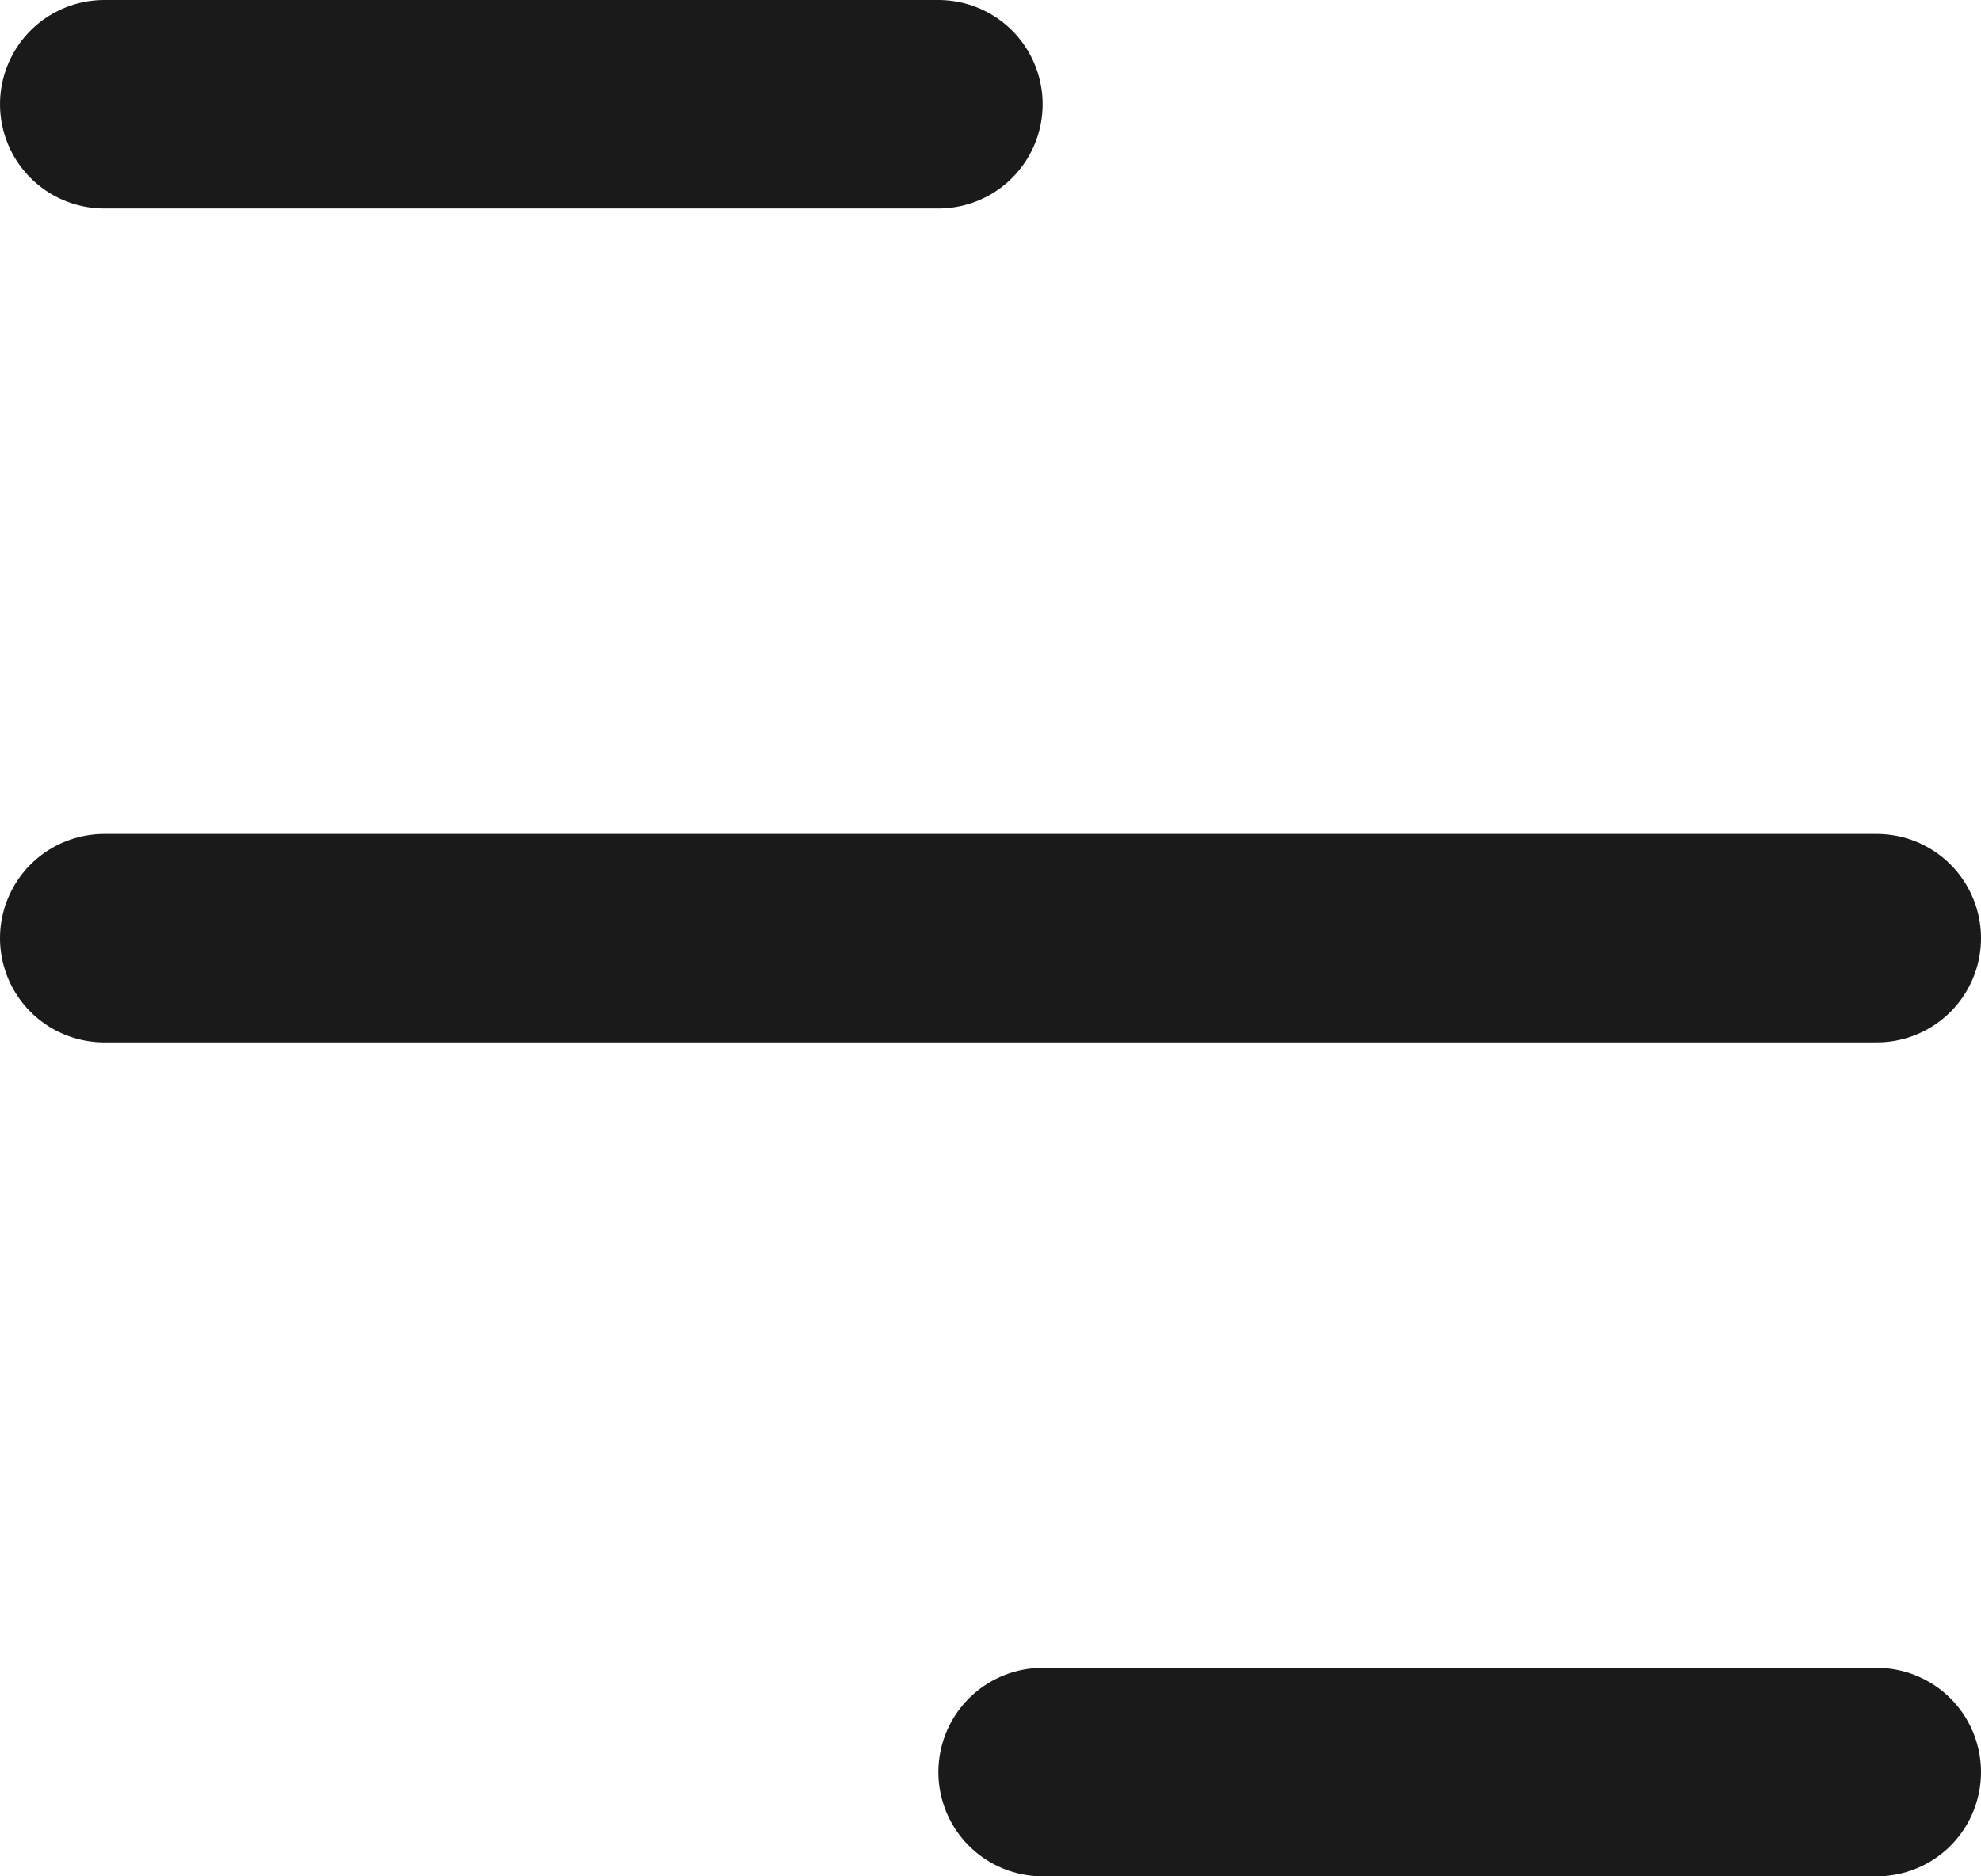 <svg xmlns="http://www.w3.org/2000/svg" width="19" height="18" viewBox="0 0 19 18"><g transform="translate(-17.5 -23.5)"><line x2="17" transform="translate(18.5 32.5)" fill="none" stroke="#1a1a1a" stroke-linecap="round" stroke-width="2"/><line x2="8" transform="translate(18.5 24.5)" fill="none" stroke="#1a1a1a" stroke-linecap="round" stroke-width="2"/><line x2="8" transform="translate(27.5 40.5)" fill="none" stroke="#1a1a1a" stroke-linecap="round" stroke-width="2"/></g></svg>